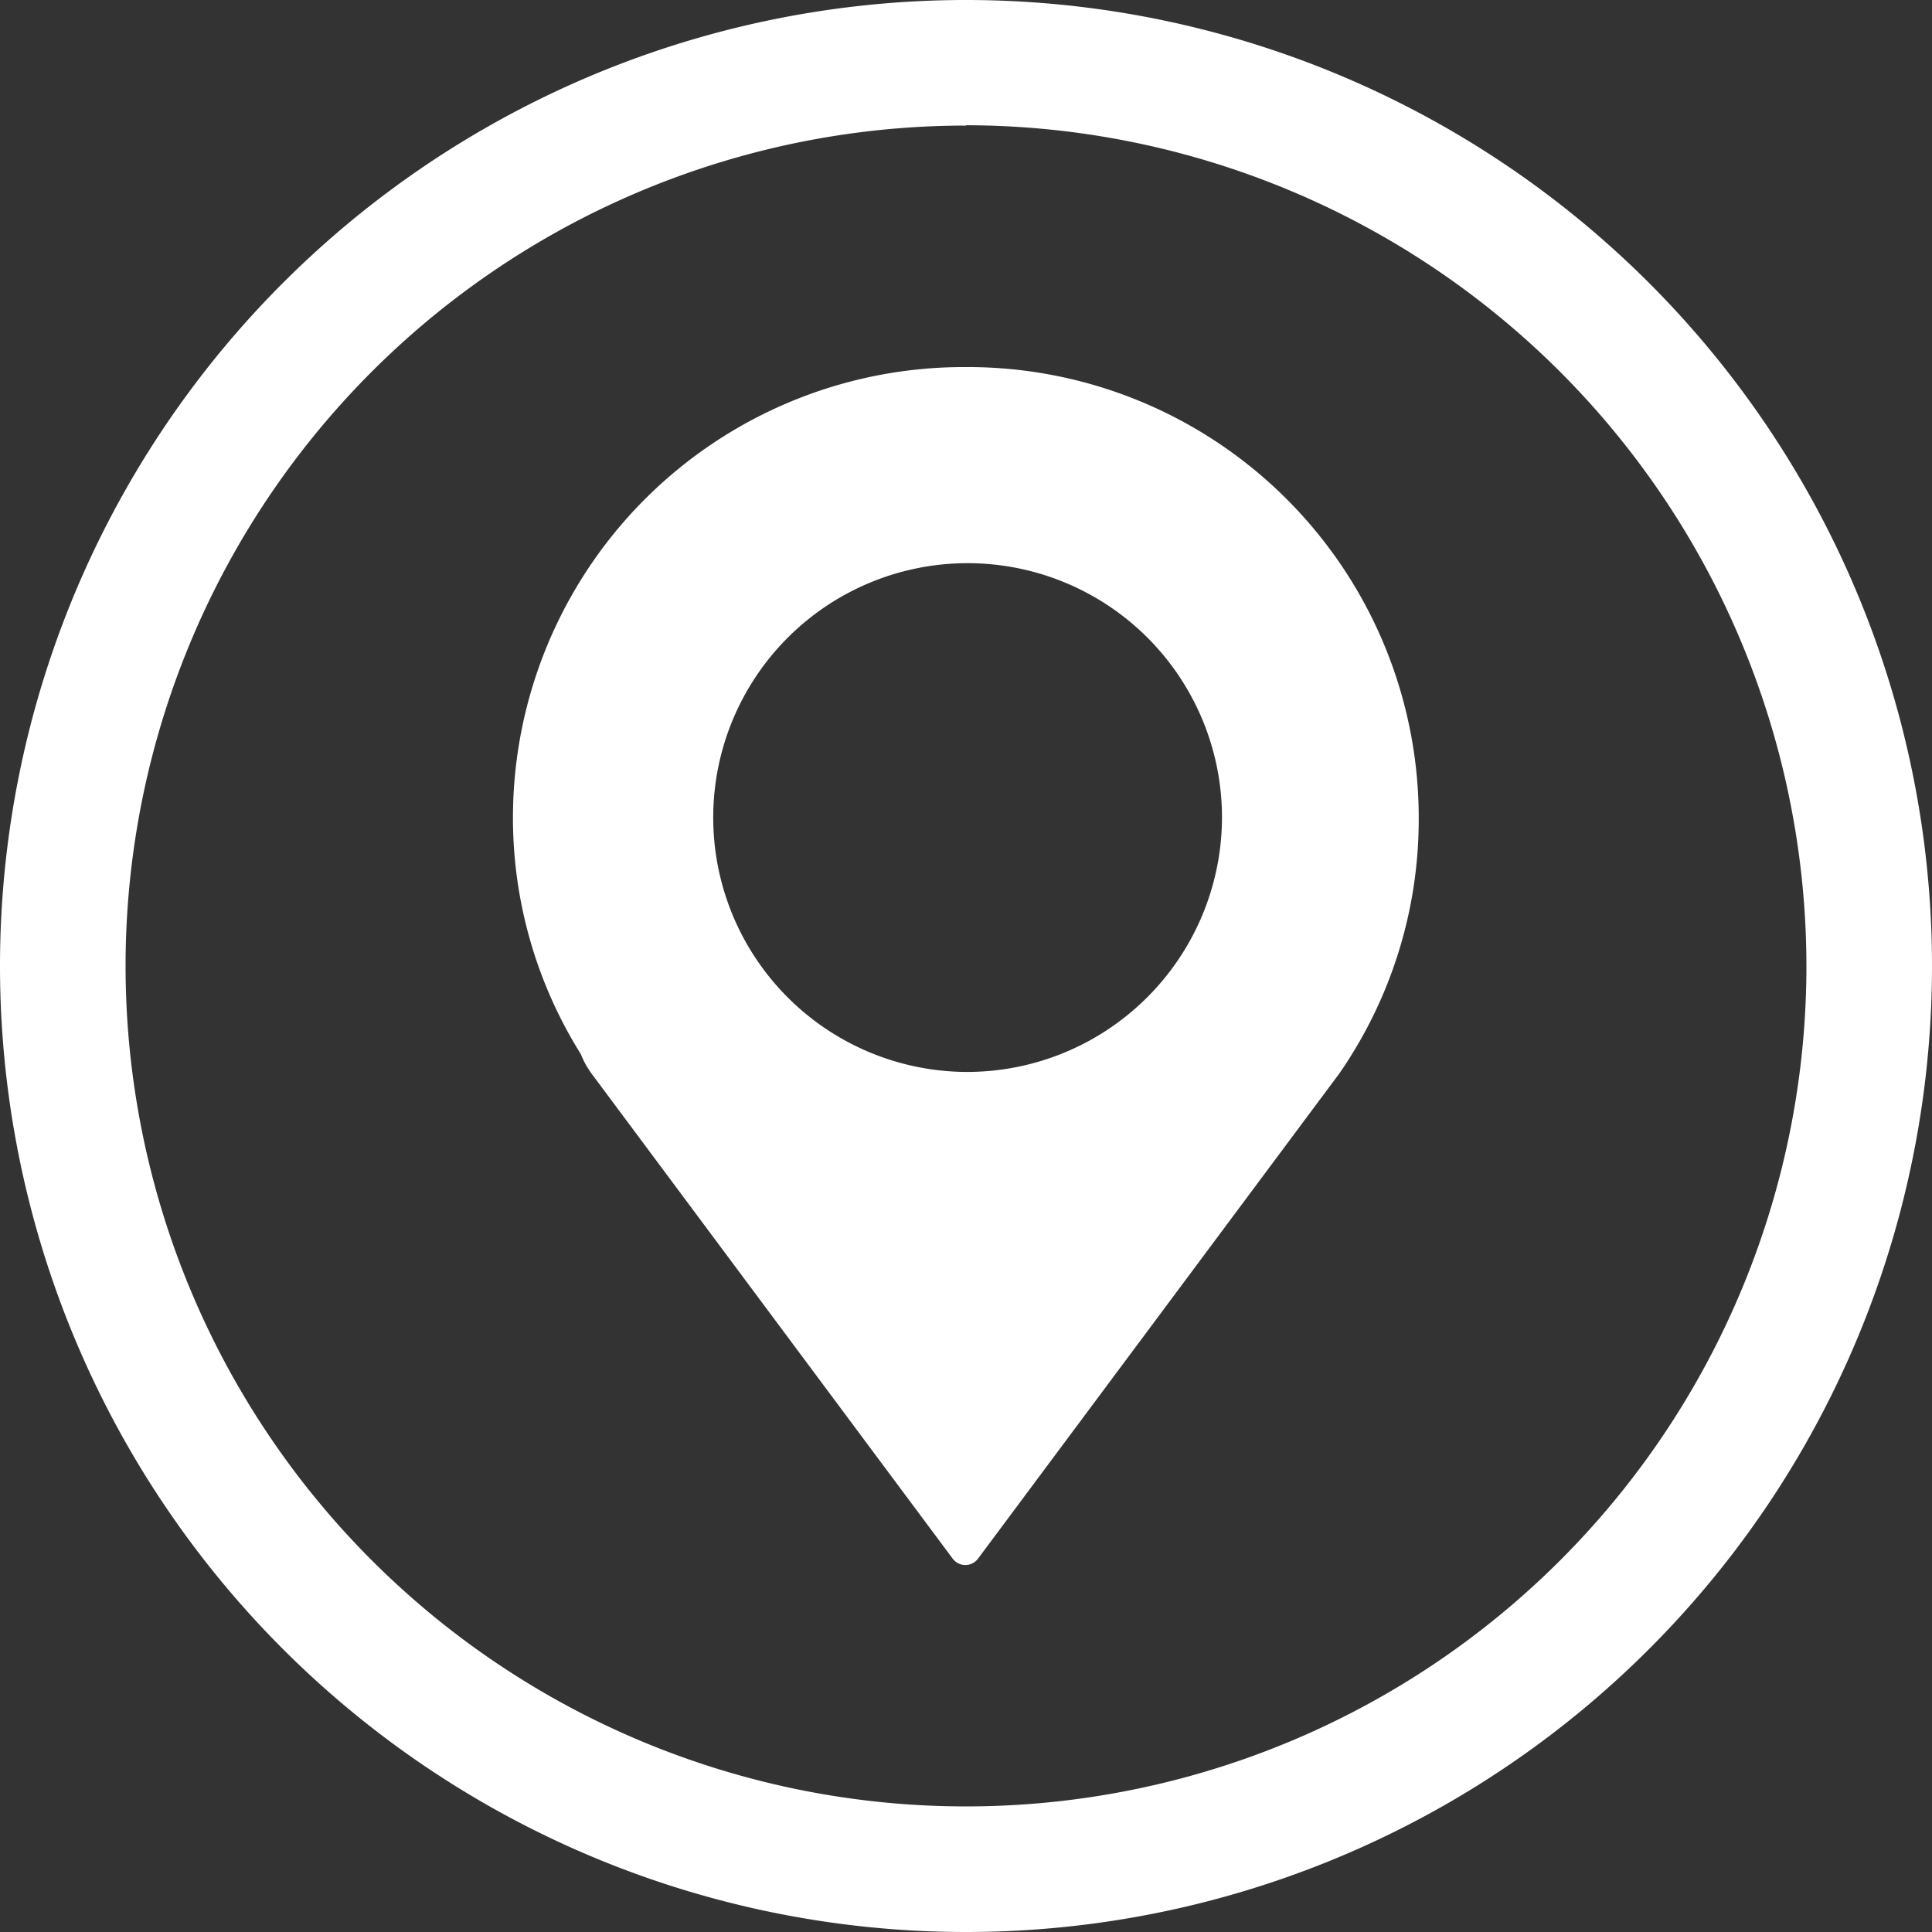 <svg id="Layer_1" data-name="Layer 1" xmlns="http://www.w3.org/2000/svg" viewBox="0 0 60 60"><rect x="0" y="0" width="60" height="60" fill="#333333" stroke="none"/><defs><style>.cls-1{fill:#fff;}</style></defs><title>Vector Smart Object</title><path class="cls-1" d="M913.64,130.23a30,30,0,1,1,30-30A30,30,0,0,1,913.64,130.23Zm0-56.1a26.1,26.1,0,1,0,26.1,26.1A26.13,26.13,0,0,0,913.64,74.12Z" transform="translate(-883.64 -70.23)"/><path class="cls-1" d="M913.64,81.63a14,14,0,0,0-14.07,14,13.84,13.84,0,0,0,2.11,7.34,2.63,2.63,0,0,0,.33.6l11.22,15.07a.49.49,0,0,0,.78,0l11.23-15.08,0,0a13.86,13.86,0,0,0,2.46-7.89A14,14,0,0,0,913.64,81.63Zm0,21.89a7.9,7.9,0,1,1,7.95-7.9A7.92,7.92,0,0,1,913.64,103.52Z" transform="translate(-883.64 -70.23)"/></svg>